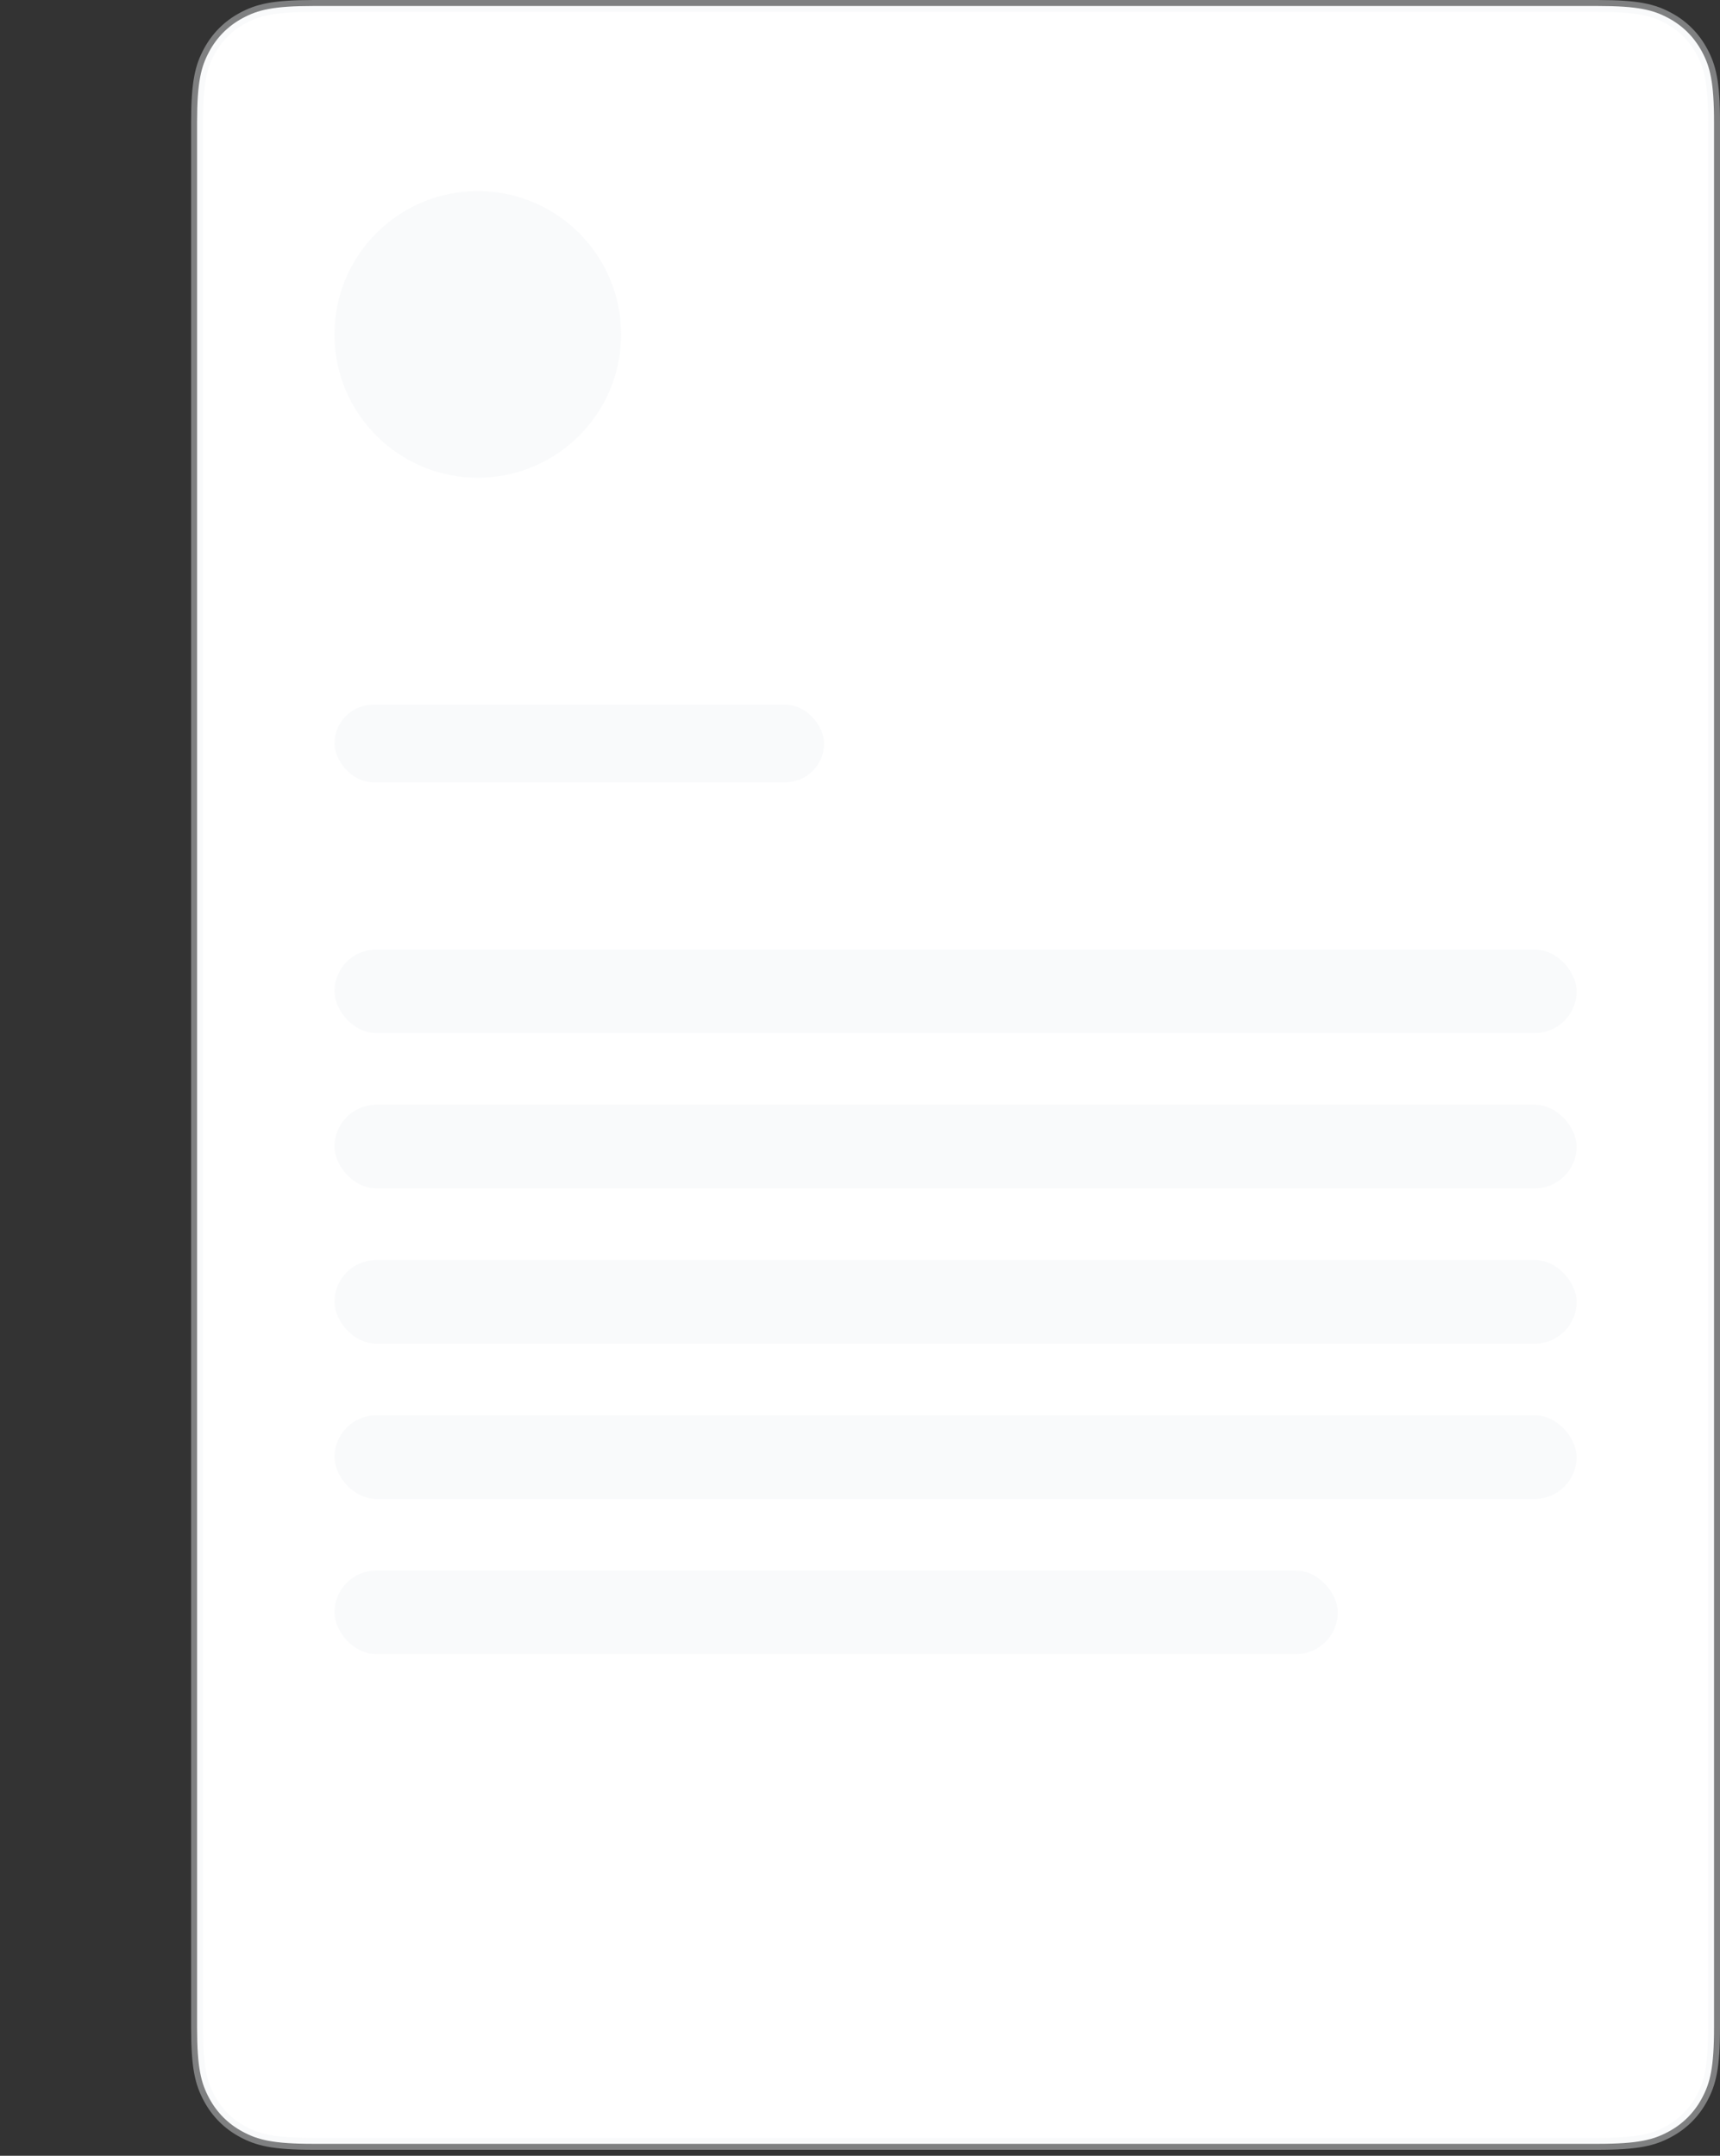 <svg xmlns="http://www.w3.org/2000/svg" width="288" height="361" viewBox="0 0 288 361">
    <rect x="0" y="0" width="288" height="361" fill="#333333" stroke="none"/>
    <g fill="none" fill-rule="evenodd">
        <path fill="#FFF" stroke="#F1F3F6" stroke-opacity=".4" stroke-width="2" d="M267.489 1H52.51c-6.849 0-9.347.678-11.854 2.019-2.43 1.3-4.338 3.207-5.638 5.638C33.678 11.164 33 13.662 33 20.51V339.49c0 6.849.678 9.347 2.019 11.854 1.3 2.43 3.207 4.338 5.638 5.638C43.164 358.322 45.662 359 52.51 359H267.49c6.849 0 9.347-.678 11.854-2.019 2.43-1.3 4.338-3.207 5.638-5.638 1.341-2.507 2.019-5.005 2.019-11.854V20.51c0-6.849-.678-9.347-2.019-11.854-1.3-2.43-3.207-4.338-5.638-5.638C276.836 1.678 274.338 1 267.49 1z"/>
        <circle cx="80" cy="56" r="24" fill="#F1F3F6" opacity=".4"/>
        <g fill="#F1F3F6" opacity=".4" transform="translate(56 118)">
            <rect width="82" height="13" rx="6.5"/>
            <rect width="208" height="14" y="41" rx="7"/>
            <rect width="208" height="14" y="67" rx="7"/>
            <rect width="208" height="14" y="93" rx="7"/>
            <rect width="208" height="14" y="119" rx="7"/>
            <rect width="168" height="14" y="145" rx="7"/>
        </g>
    </g>
</svg>

